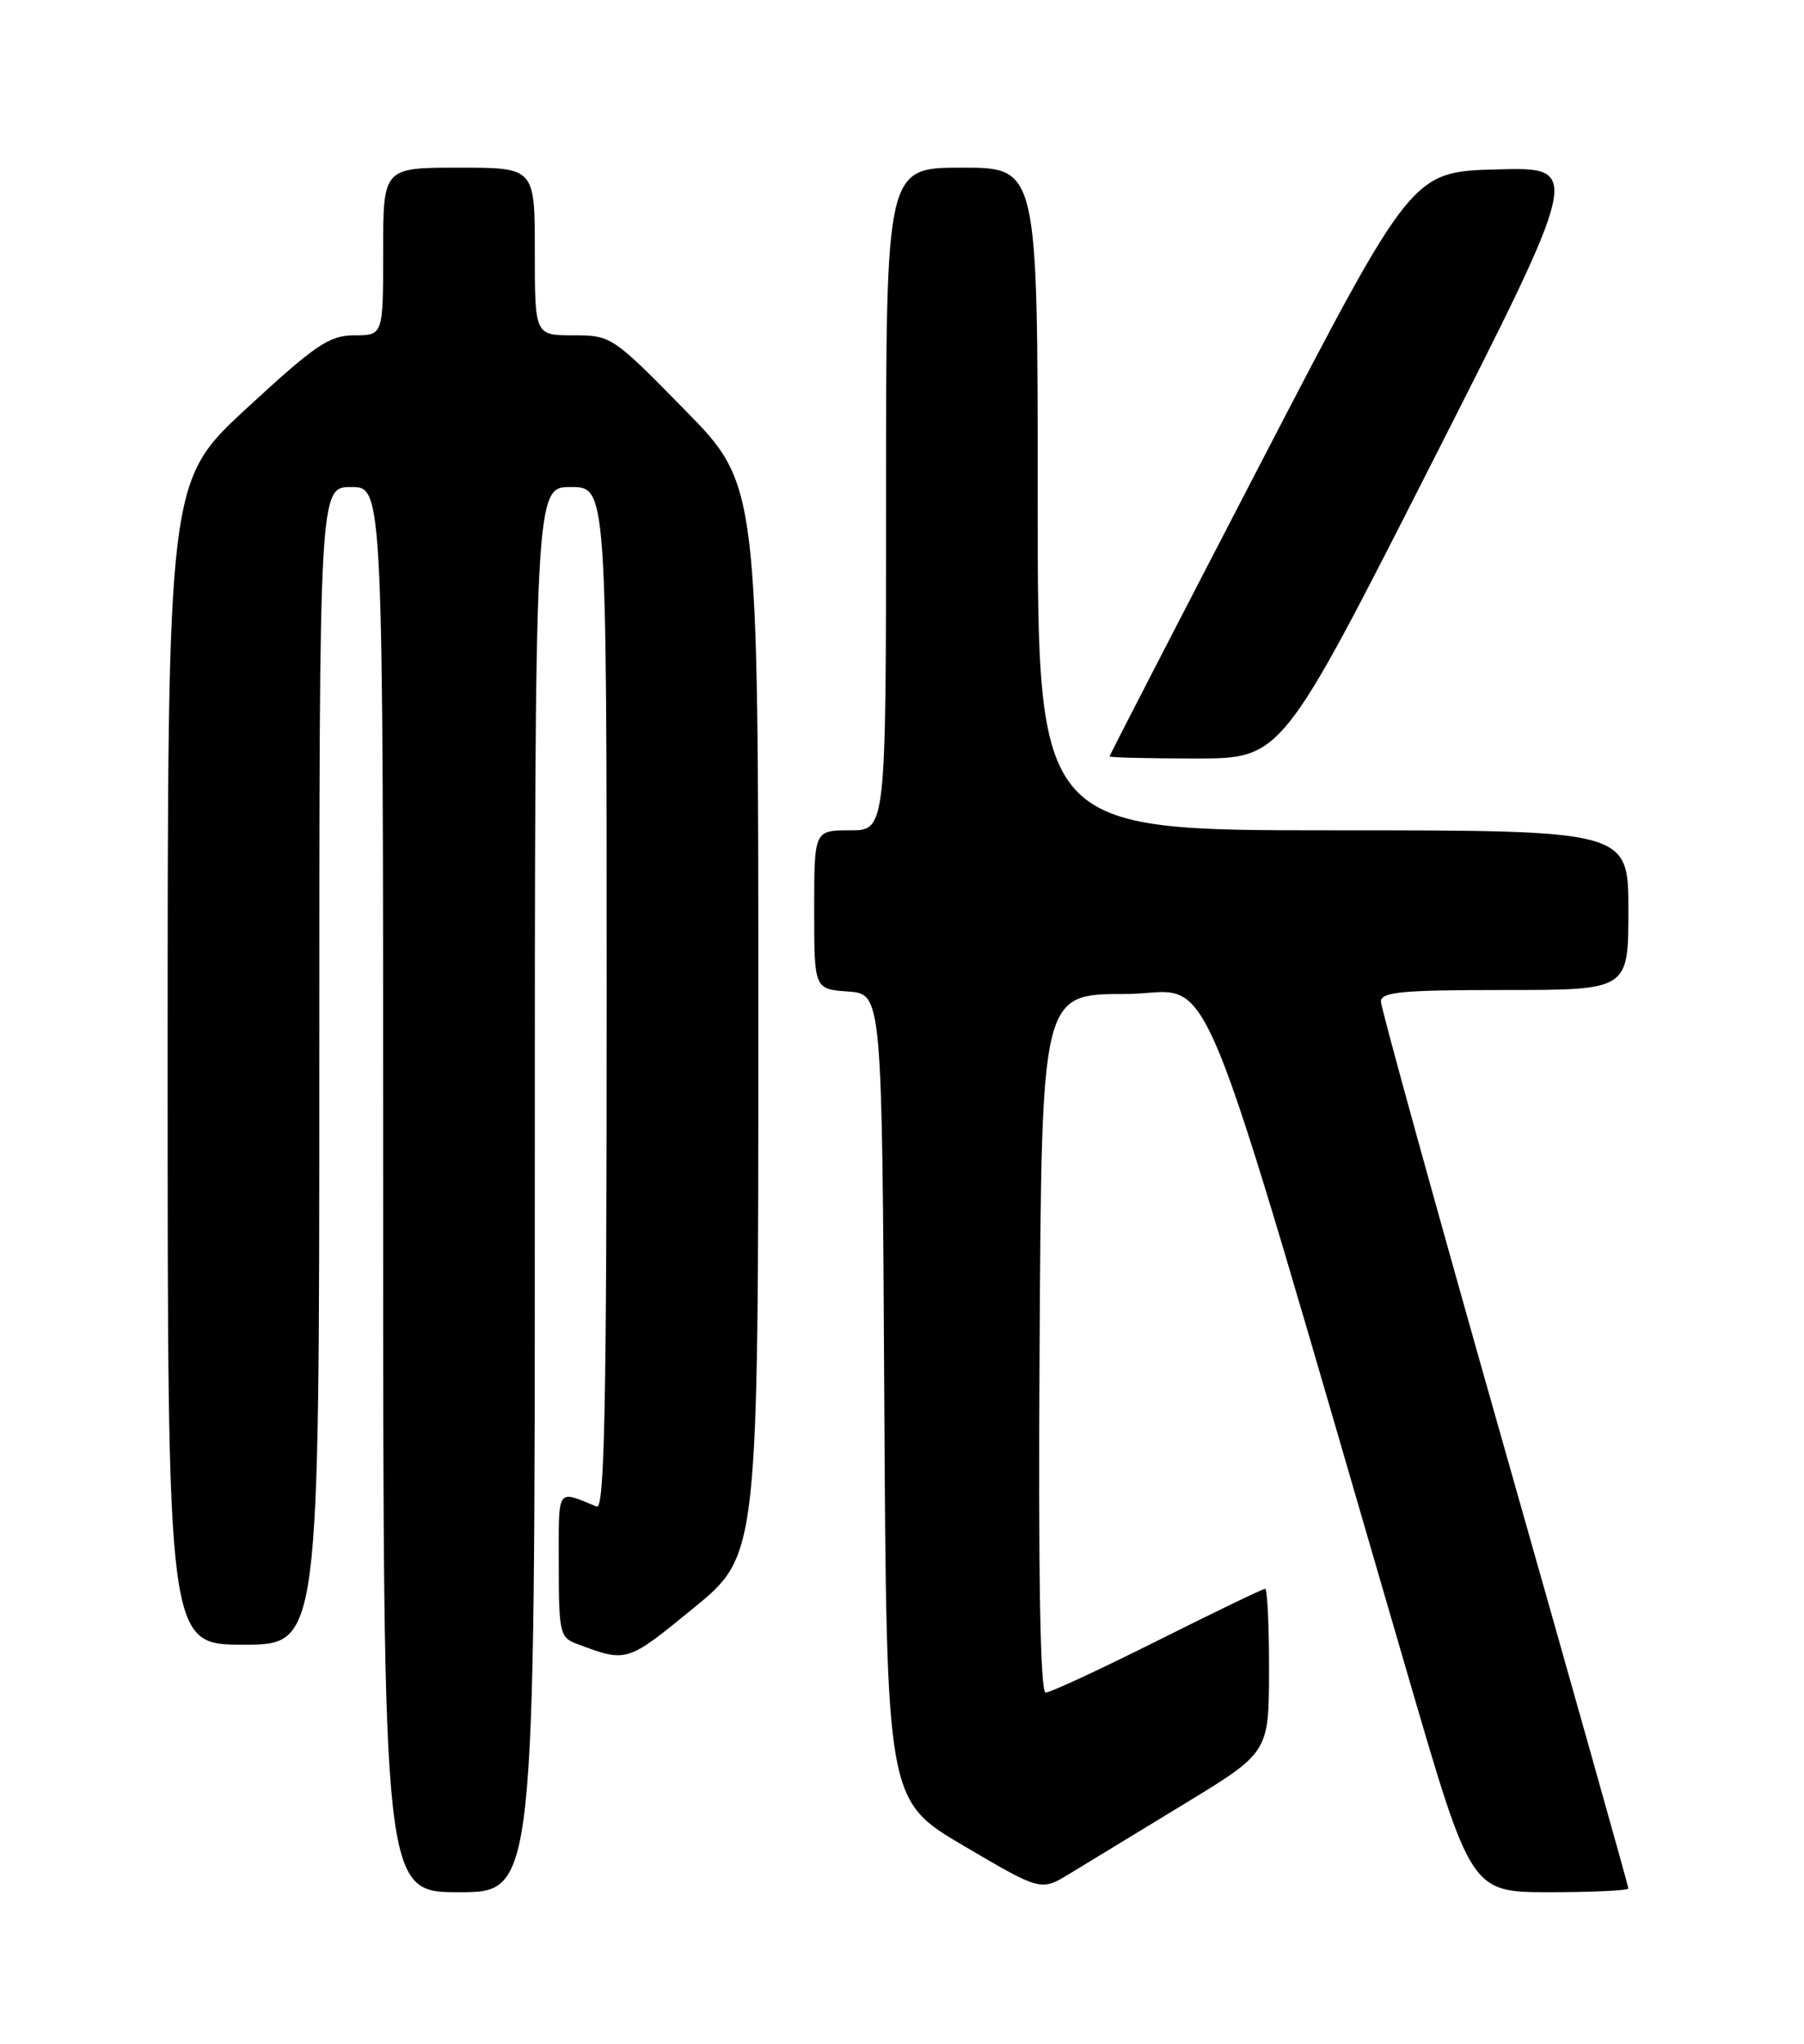 <?xml version="1.0" encoding="UTF-8" standalone="no"?>
<!DOCTYPE svg PUBLIC "-//W3C//DTD SVG 1.1//EN" "http://www.w3.org/Graphics/SVG/1.1/DTD/svg11.dtd" >
<svg xmlns="http://www.w3.org/2000/svg" xmlns:xlink="http://www.w3.org/1999/xlink" version="1.1" viewBox="0 0 226 256">
 <g >
 <path fill="currentColor"
d=" M 67.00 149.00 C 67.00 61.00 67.00 61.00 71.50 61.00 C 76.00 61.00 76.00 61.00 76.00 125.11 C 76.00 176.00 75.74 189.11 74.75 188.70 C 69.67 186.63 70.00 186.13 70.00 195.92 C 70.00 204.47 70.14 205.10 72.25 205.89 C 78.56 208.25 78.48 208.28 86.88 201.42 C 95.00 194.78 95.00 194.78 95.00 127.76 C 95.00 60.73 95.00 60.73 85.82 51.37 C 76.74 42.11 76.57 42.00 71.82 42.00 C 67.00 42.00 67.00 42.00 67.00 31.50 C 67.00 21.00 67.00 21.00 57.50 21.00 C 48.00 21.00 48.00 21.00 48.00 31.50 C 48.00 42.00 48.00 42.00 44.40 42.00 C 41.26 42.00 39.56 43.15 30.90 51.14 C 21.00 60.28 21.00 60.28 21.00 133.14 C 21.00 206.00 21.00 206.00 30.50 206.00 C 40.00 206.00 40.00 206.00 40.00 133.50 C 40.00 61.00 40.00 61.00 44.00 61.00 C 48.00 61.00 48.00 61.00 48.00 149.00 C 48.00 237.00 48.00 237.00 57.50 237.00 C 67.00 237.00 67.00 237.00 67.00 149.00 Z  M 148.27 226.00 C 158.96 219.50 158.96 219.50 158.98 209.25 C 158.99 203.61 158.77 199.00 158.49 199.00 C 158.20 199.00 152.13 201.93 145.00 205.50 C 137.87 209.07 131.57 212.00 131.00 212.00 C 130.32 212.00 130.06 197.63 130.24 168.25 C 130.50 124.50 130.50 124.50 140.95 124.50 C 152.60 124.50 148.79 115.31 176.50 210.25 C 184.30 237.00 184.30 237.00 194.15 237.00 C 199.57 237.00 204.00 236.79 204.00 236.53 C 204.00 236.27 197.03 211.50 188.50 181.48 C 179.97 151.47 173.00 126.25 173.00 125.45 C 173.00 124.24 175.61 124.00 188.50 124.00 C 204.00 124.00 204.00 124.00 204.00 114.00 C 204.00 104.00 204.00 104.00 167.00 104.00 C 130.00 104.00 130.00 104.00 130.00 62.50 C 130.00 21.00 130.00 21.00 120.50 21.00 C 111.00 21.00 111.00 21.00 111.00 62.50 C 111.00 104.00 111.00 104.00 106.50 104.00 C 102.00 104.00 102.00 104.00 102.00 113.94 C 102.00 123.89 102.00 123.89 106.25 124.19 C 110.50 124.50 110.50 124.50 110.78 175.00 C 111.06 225.50 111.06 225.50 120.73 231.19 C 130.40 236.88 130.40 236.88 133.99 234.69 C 135.97 233.48 142.39 229.57 148.27 226.00 Z  M 179.38 57.97 C 198.19 20.93 198.19 20.93 187.54 21.22 C 176.89 21.50 176.89 21.50 157.95 57.99 C 147.53 78.07 139.00 94.60 139.00 94.74 C 139.00 94.88 143.85 95.00 149.79 95.00 C 160.57 95.00 160.57 95.00 179.38 57.97 Z "/>
</g>
</svg>